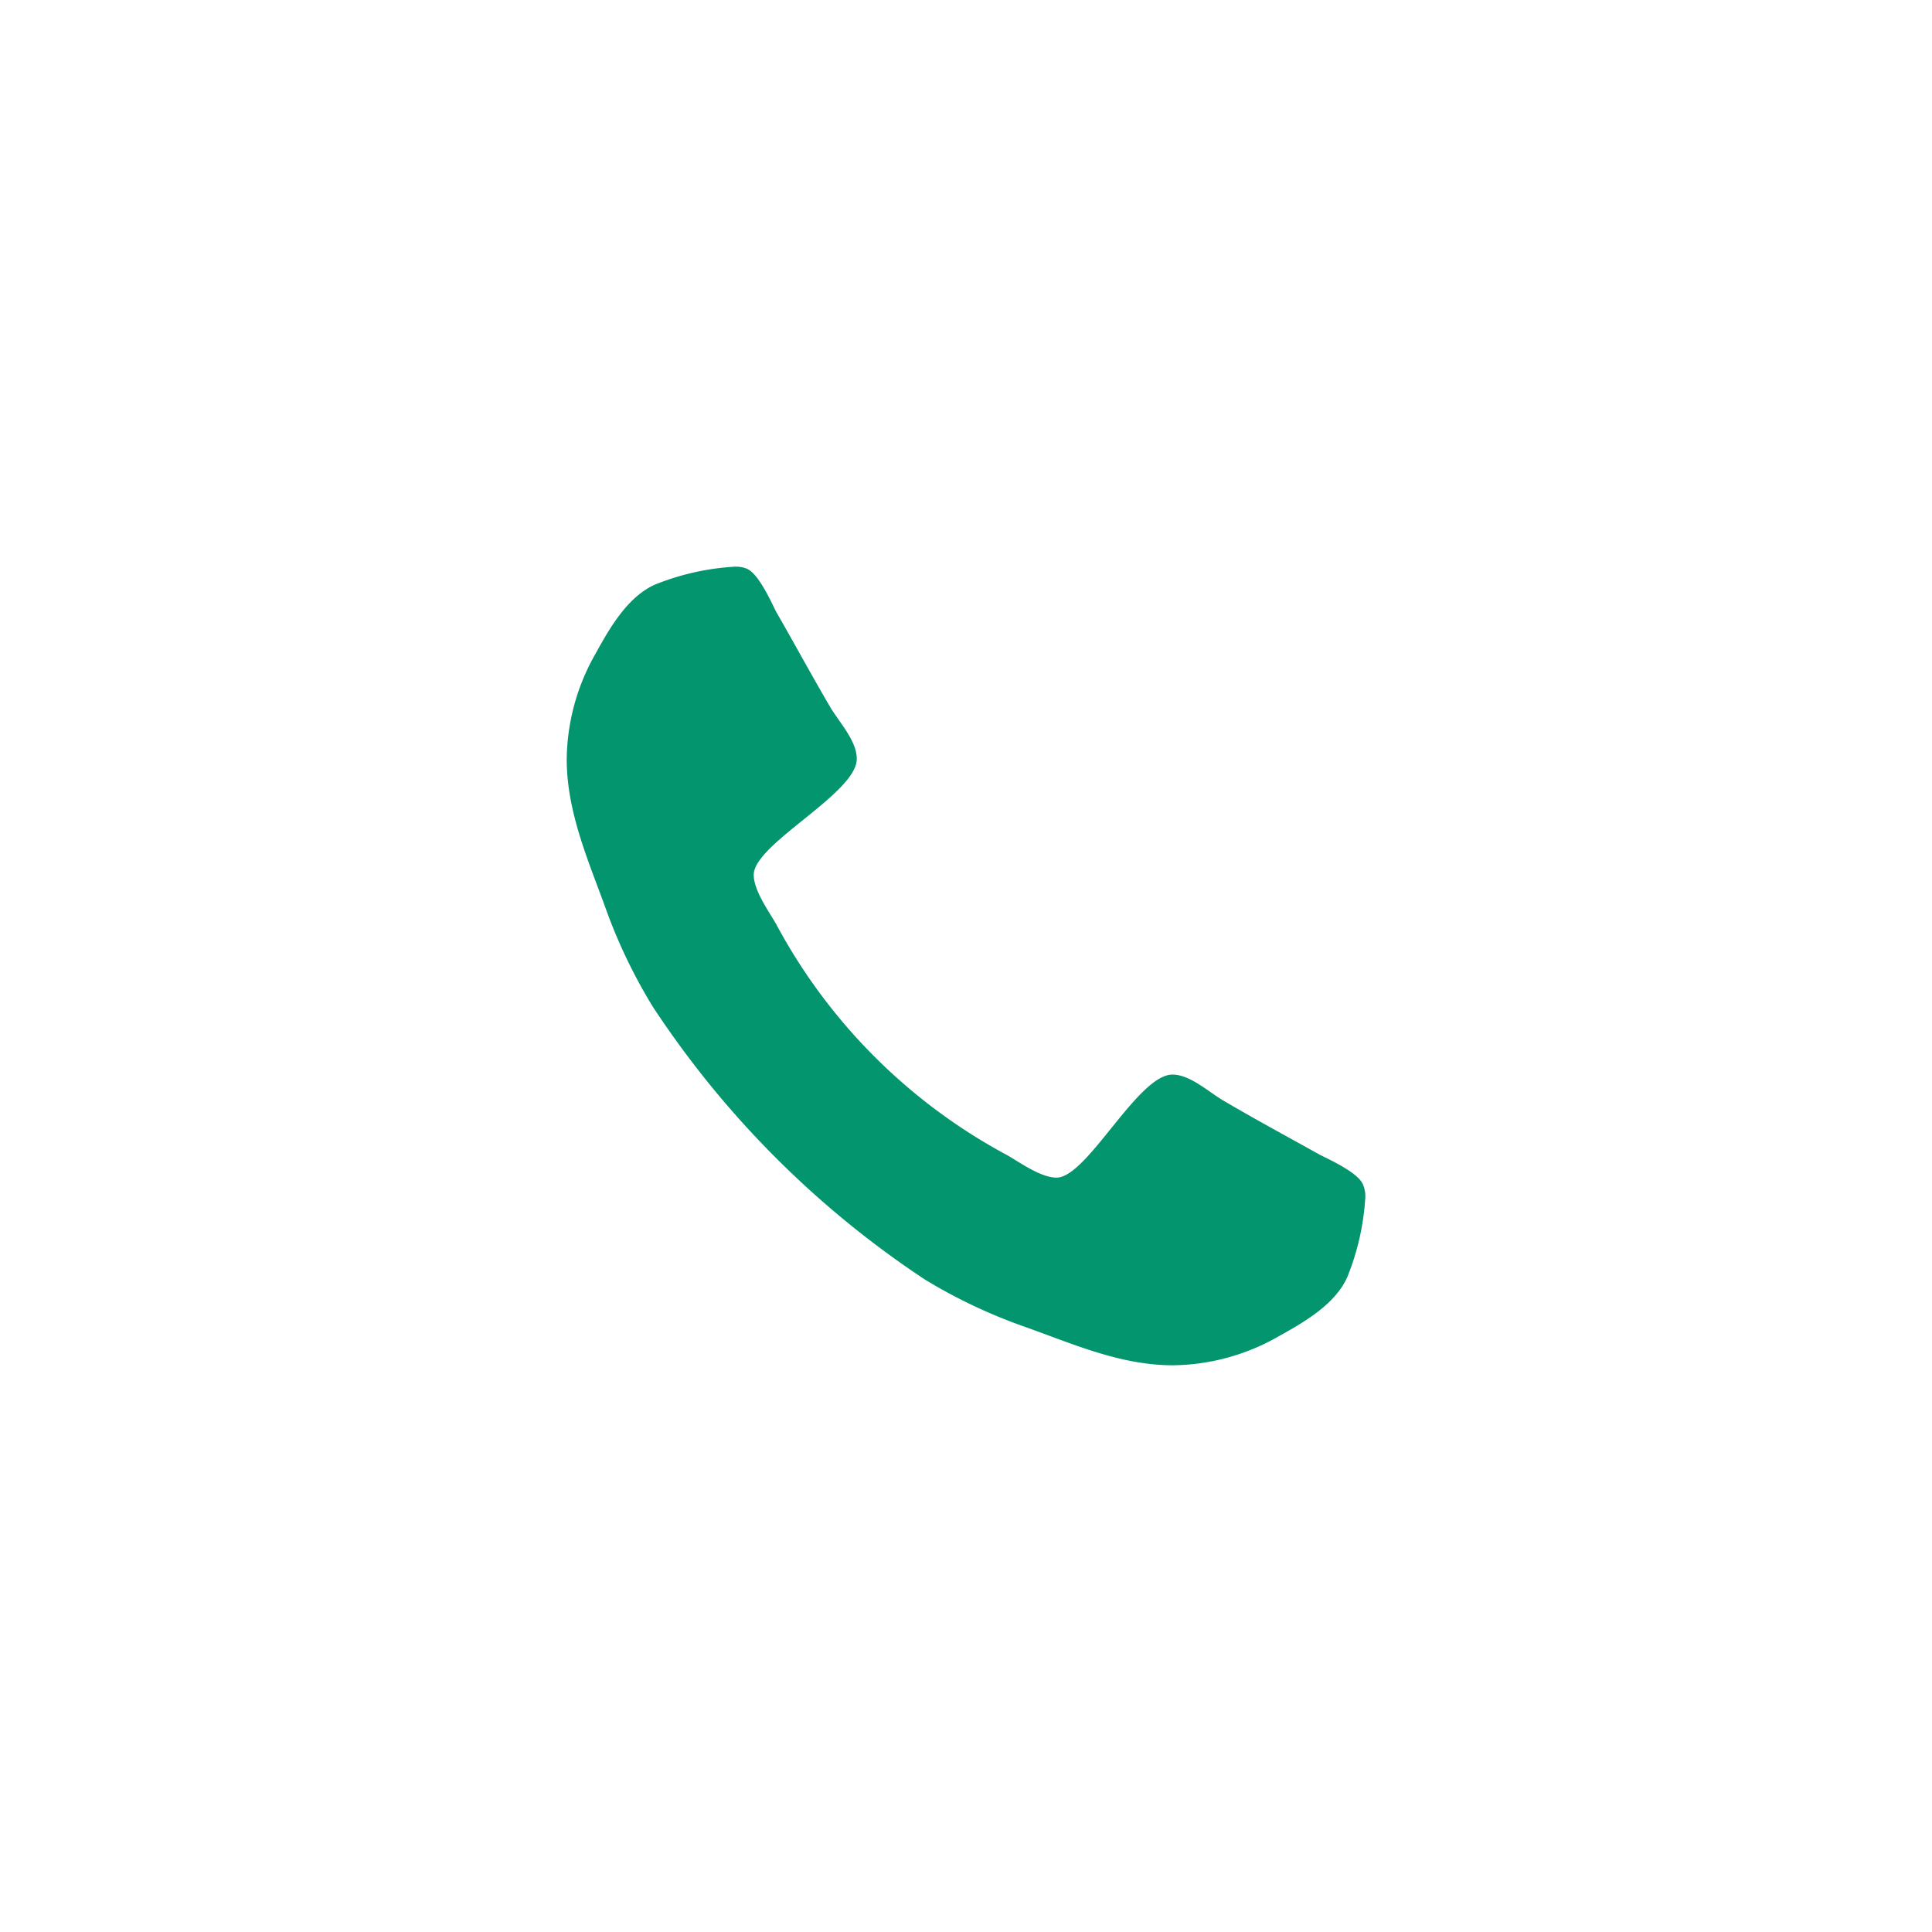 <svg id="Layer_1" data-name="Layer 1" xmlns="http://www.w3.org/2000/svg" width="150" height="150" viewBox="0 0 150 150"><defs><style>.cls-1{fill:#02956e;}</style></defs><title>d-cta-phn</title><path class="cls-1" d="M104.63,99.09c-.92,2.16-3.39,3.57-5.37,4.67A16.84,16.84,0,0,1,91.07,106c-4.1,0-7.79-1.67-11.54-3a41.09,41.09,0,0,1-7.71-3.65A74.31,74.31,0,0,1,50.69,78.17,41.18,41.18,0,0,1,47,70.46c-1.36-3.74-3-7.44-3-11.54a16.83,16.83,0,0,1,2.25-8.19c1.1-2,2.51-4.45,4.67-5.37A19.6,19.6,0,0,1,57,44a2.25,2.25,0,0,1,.92.13c.92.31,1.89,2.46,2.33,3.35C61.7,50,63.07,52.54,64.52,55c.71,1.15,2,2.55,2,3.92,0,2.68-8,6.6-8,9,0,1.19,1.1,2.73,1.72,3.79a43.81,43.81,0,0,0,18,18c1.06.62,2.6,1.72,3.79,1.72,2.38,0,6.3-8,9-8,1.36,0,2.77,1.32,3.92,2,2.46,1.45,5,2.82,7.53,4.23.88.44,3,1.41,3.35,2.33A2.25,2.25,0,0,1,106,93,19.57,19.57,0,0,1,104.63,99.09Z"/></svg>